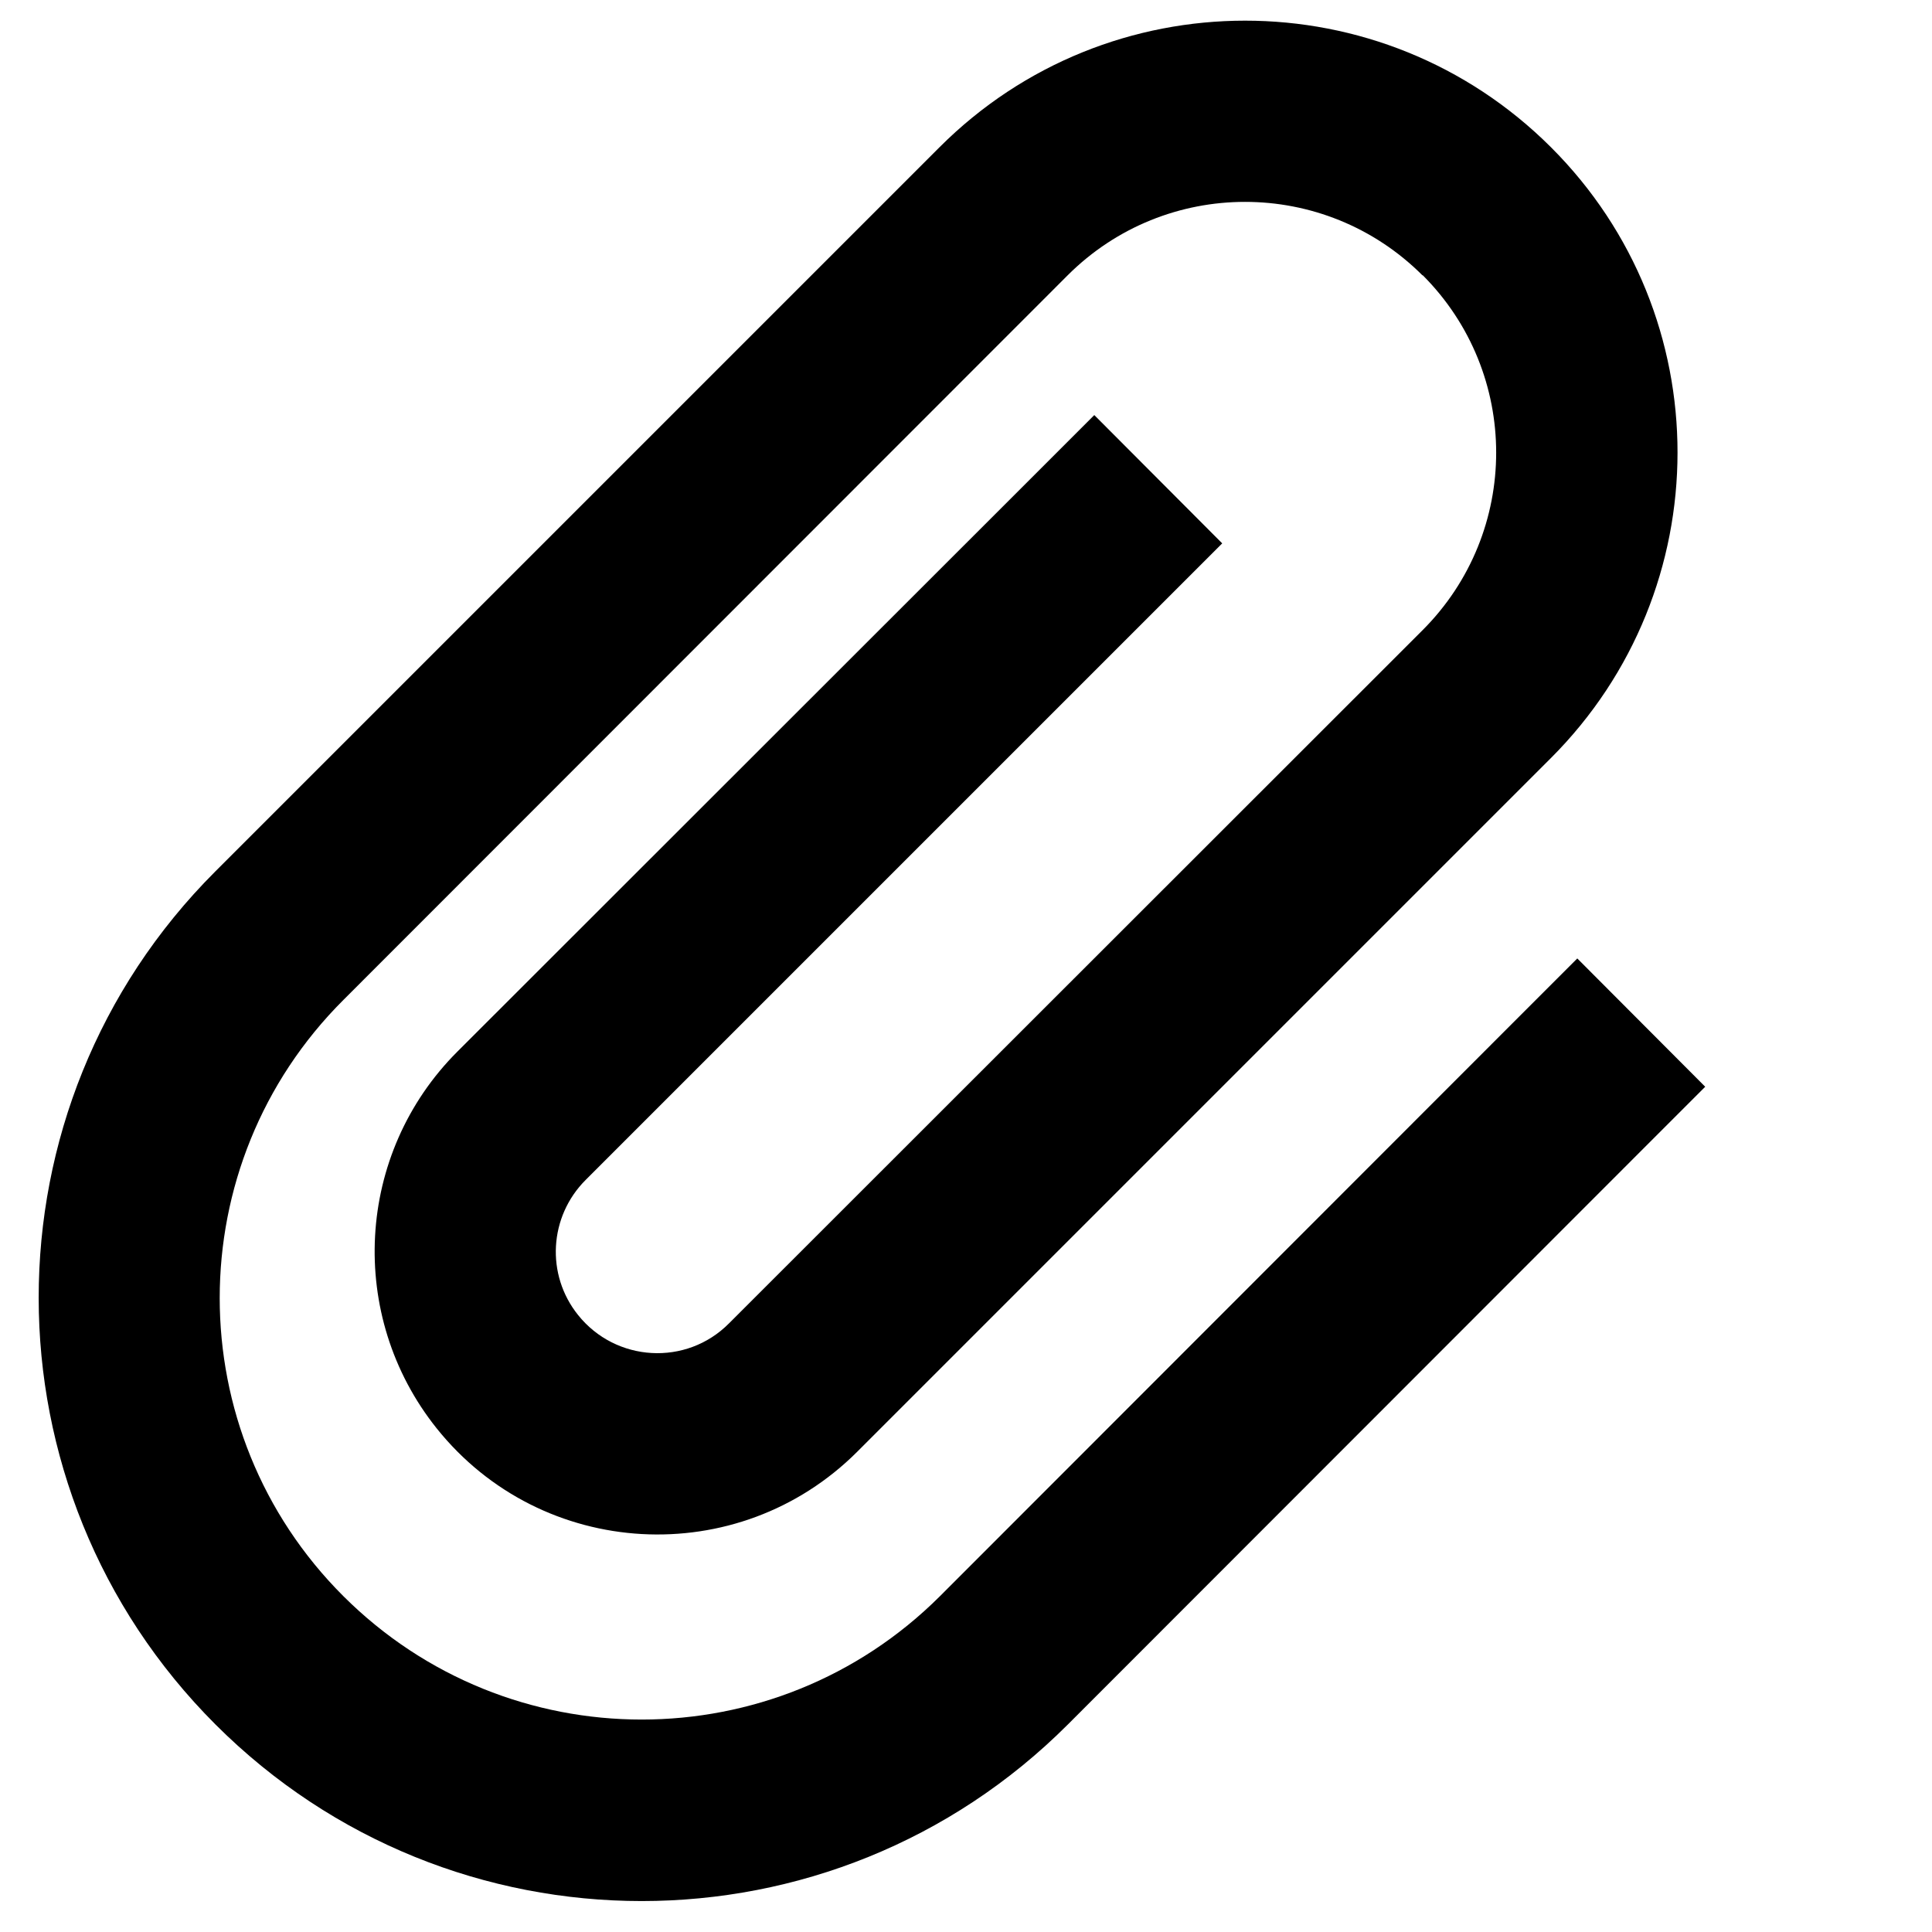 <svg xmlns="http://www.w3.org/2000/svg" viewBox="0 0 512 512"><!--! Font Awesome Pro 6.3.0 by @fontawesome - https://fontawesome.com License - https://fontawesome.com/license (Commercial License) Copyright 2023 Fonticons, Inc. --><path d="M377 73c-26-26-68.1-26-94.1 0L91 265C47.3 308.6 47.3 379.4 91 423s114.4 43.6 158.1 0L401 271l17-17L451.9 288l-17 17L283 457c-62.4 62.4-163.5 62.4-225.9 0S-5.4 293.4 57 231L249 39C293.7-5.7 366.2-5.7 411 39s44.7 117.2 0 161.9L227.2 384.7c-31.6 31.6-83.6 28.7-111.5-6.2c-23.8-29.8-21.5-72.8 5.5-99.8L273 127l17-17L323.9 144l-17 17L155.2 312.7c-9.7 9.7-10.6 25.1-2 35.8c10 12.5 28.7 13.6 40 2.2L377 167c26-26 26-68.1 0-94.1z"/></svg>